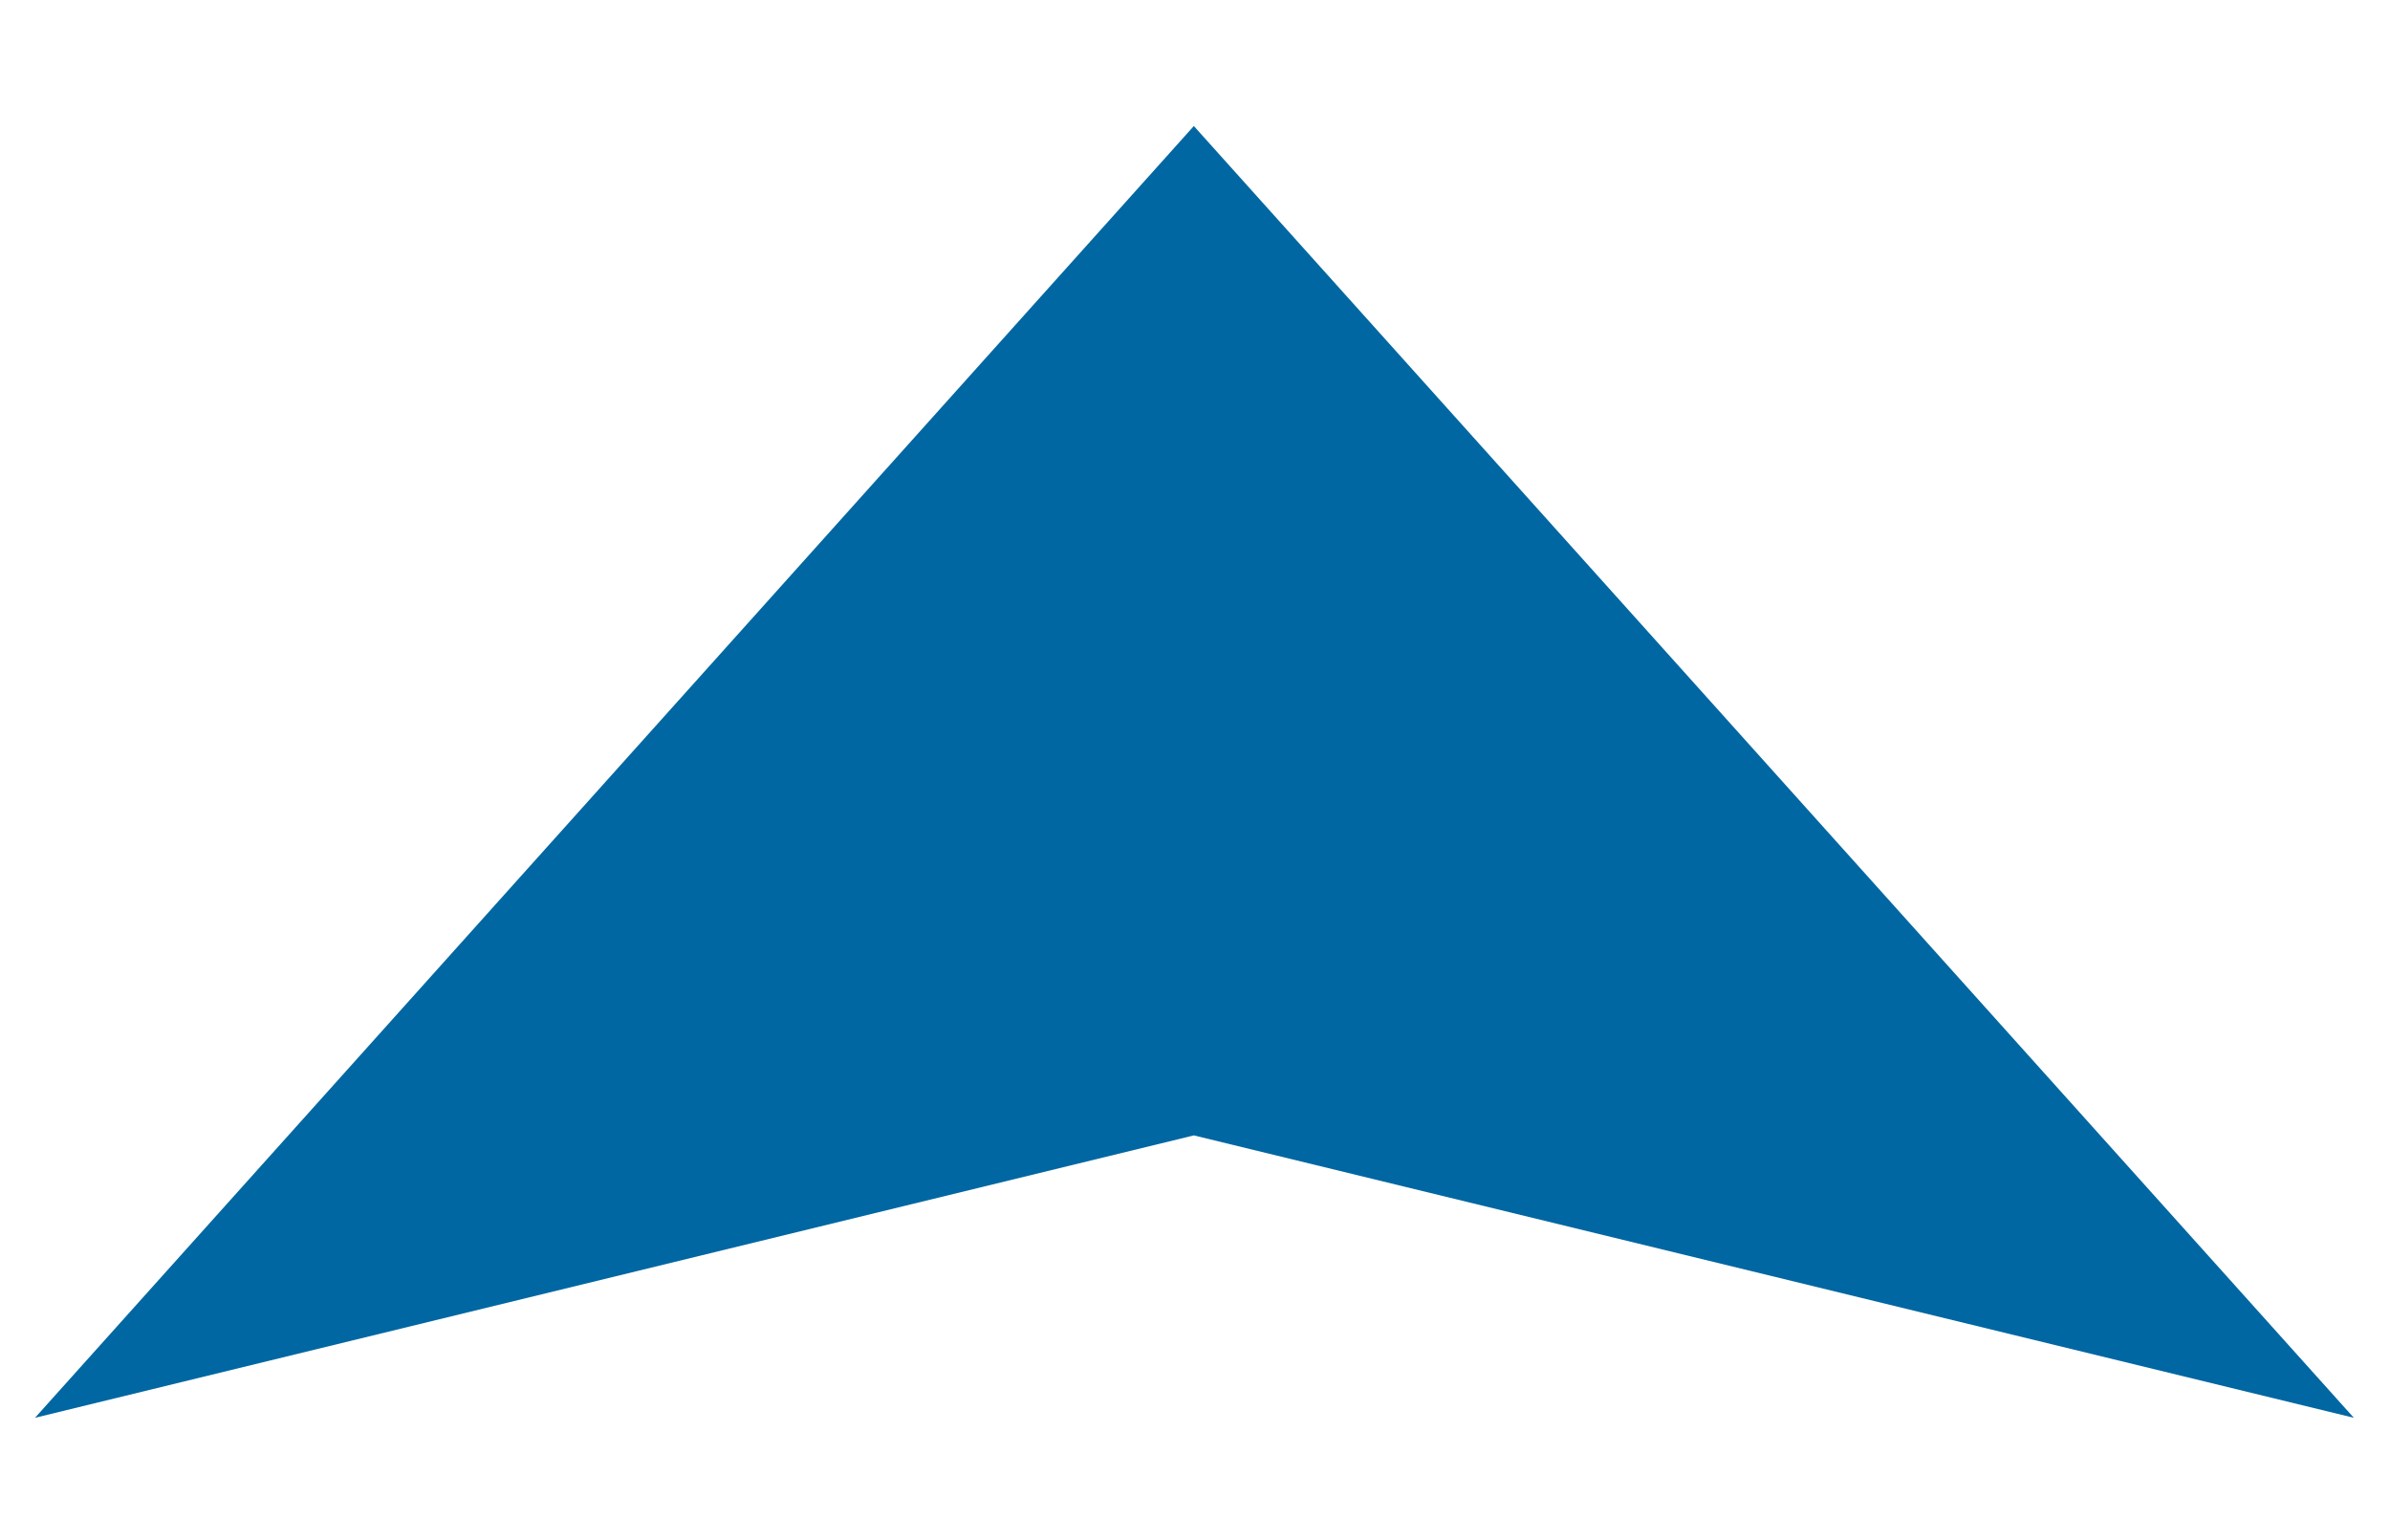 <?xml version="1.0" encoding="utf-8"?>
<!-- Generator: Adobe Illustrator 19.1.0, SVG Export Plug-In . SVG Version: 6.00 Build 0)  -->
<!DOCTYPE svg PUBLIC "-//W3C//DTD SVG 1.1//EN" "http://www.w3.org/Graphics/SVG/1.1/DTD/svg11.dtd">
<svg version="1.1" id="Layer_1" xmlns="http://www.w3.org/2000/svg" xmlns:xlink="http://www.w3.org/1999/xlink" x="0px" y="0px"
	 width="204.8px" height="132px" viewBox="0 0 204.8 132" enable-background="new 0 0 204.8 132" xml:space="preserve">
<polygon fill="#0067A2" points="3,121.5 102.3,10.8 201.7,121.5 102.3,97.3 "/>
</svg>
